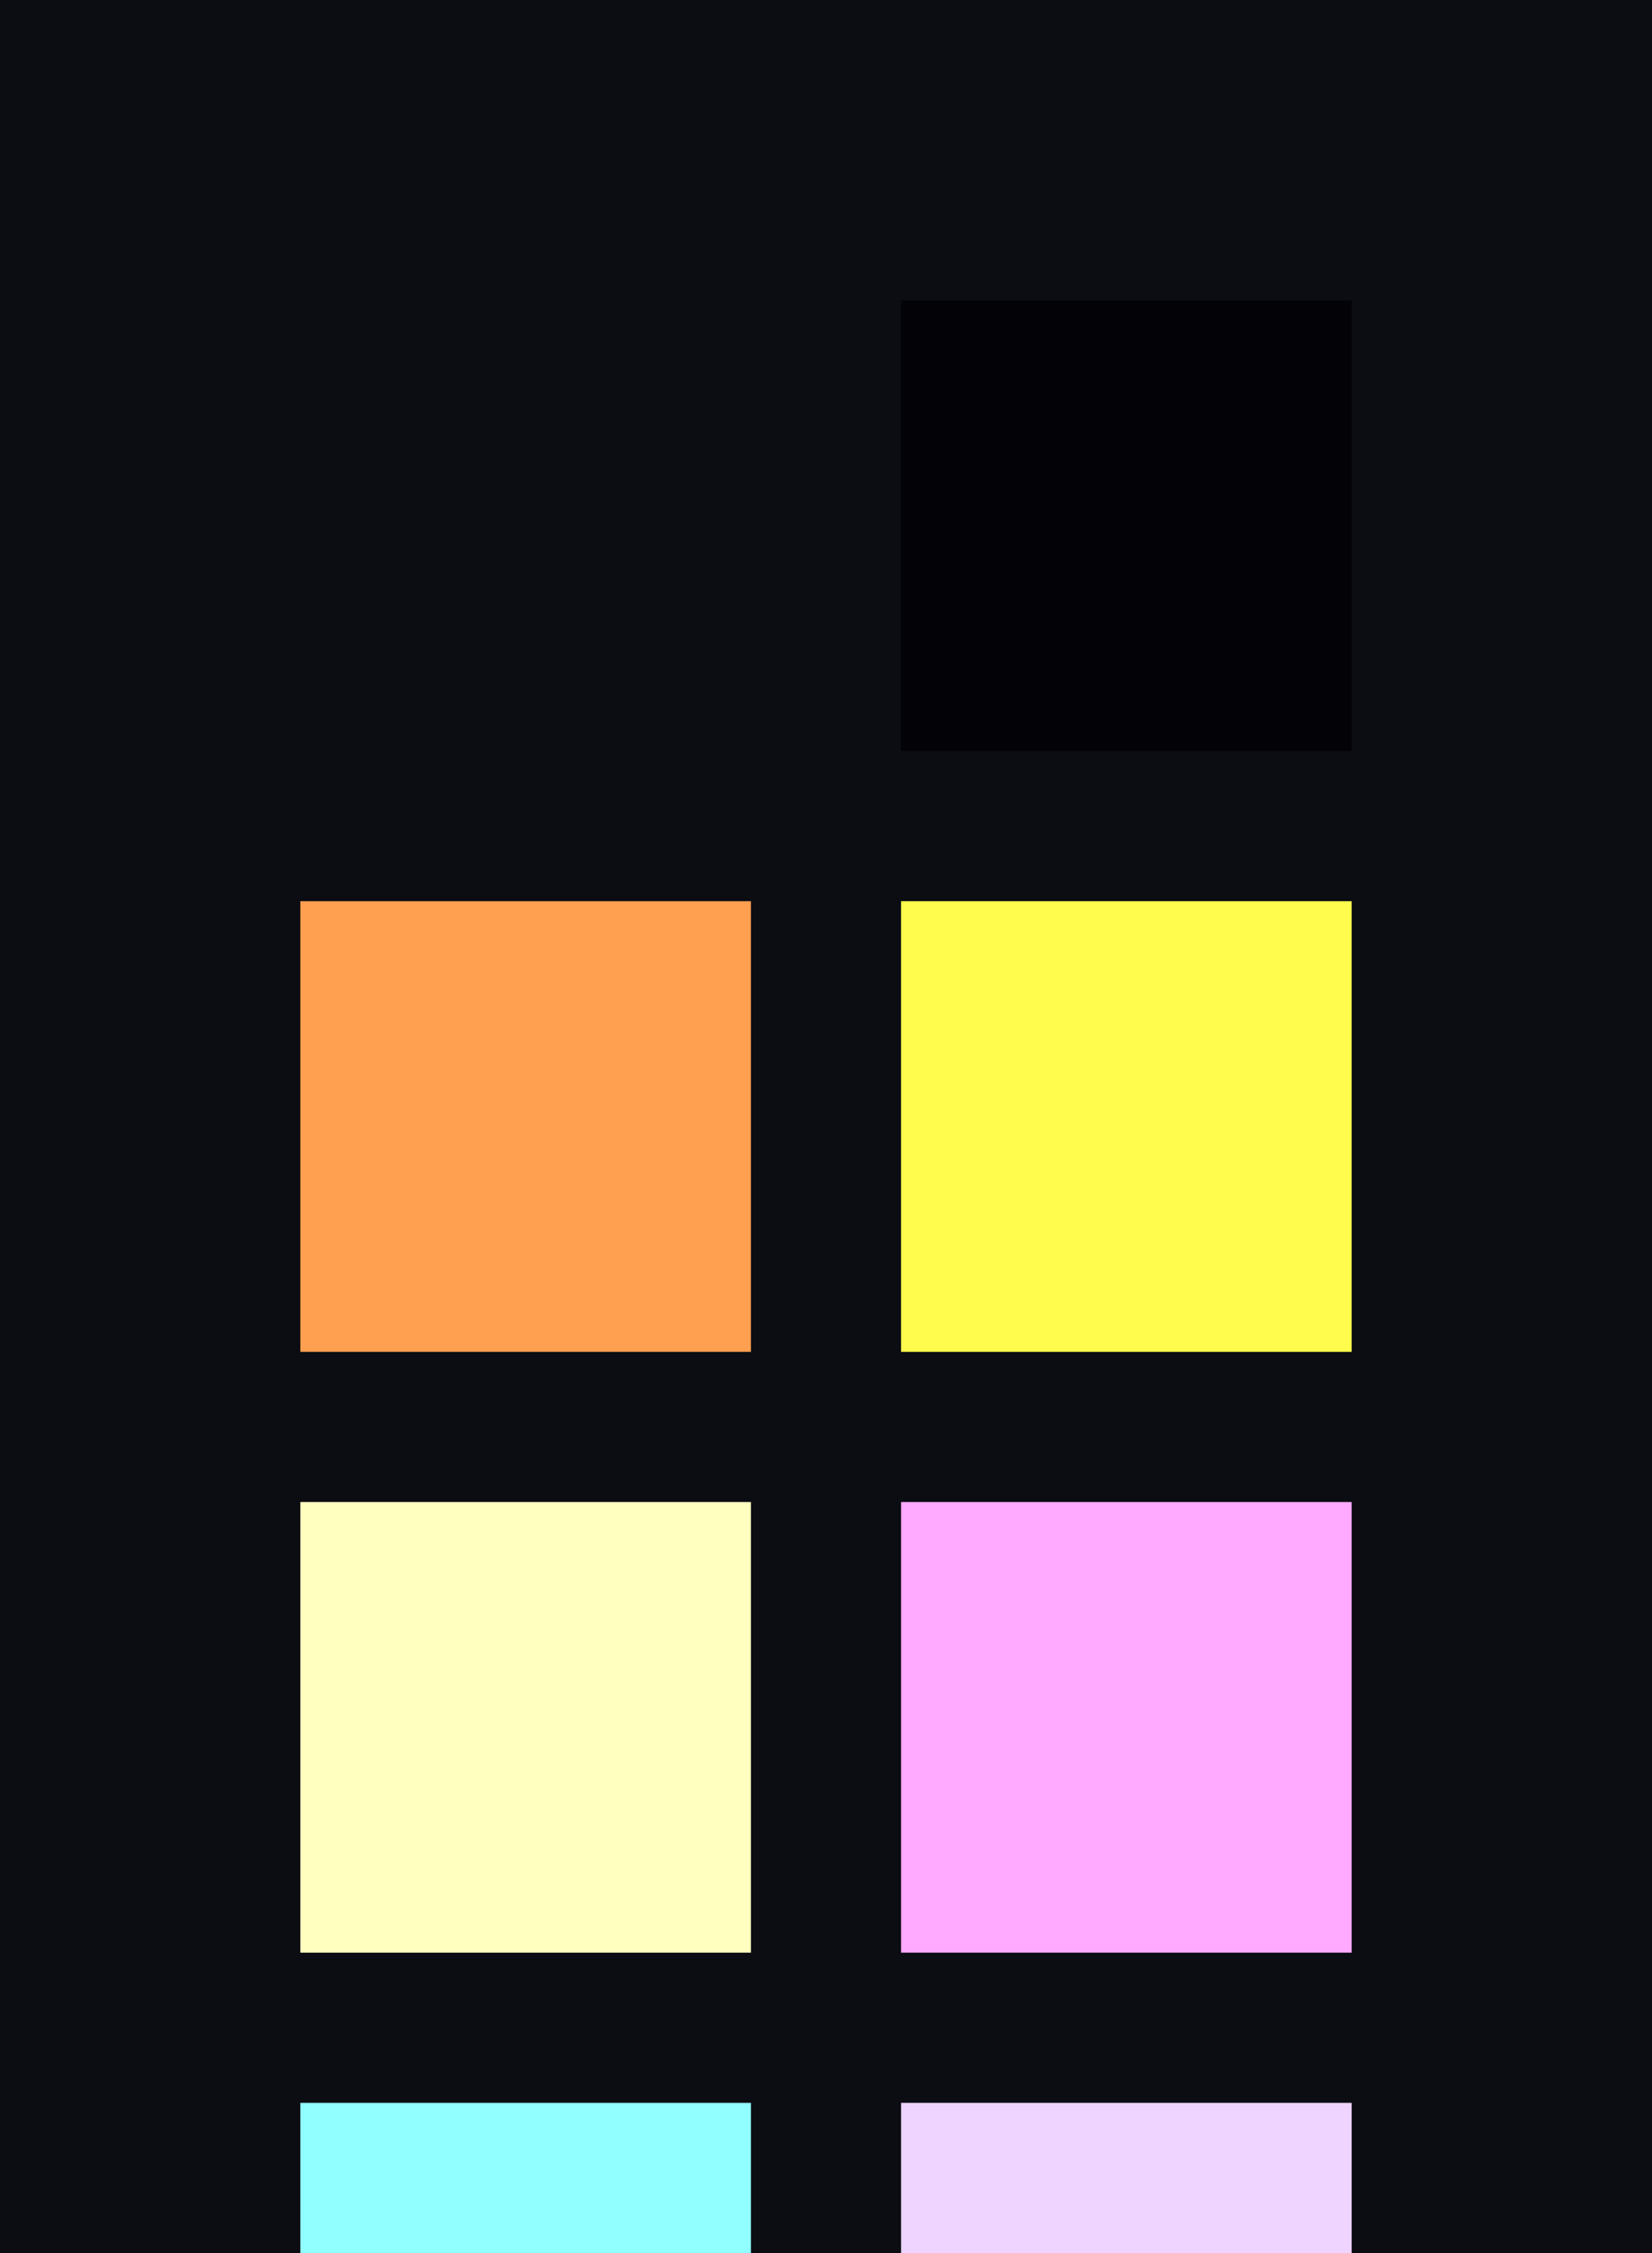 <?xml version="1.0" encoding="UTF-8" ?>
<svg width="165" height="225" xmlns="http://www.w3.org/2000/svg">
<rect x="0" y="0" width="165" height="225" style="fill:#0c0d12" />
<rect x="30" y="30" width="45" height="45" style="fill:#0c0d12" />
<rect x="90" y="30" width="45" height="45" style="fill:#030307" />
<rect x="30" y="90" width="45" height="45" style="fill:#ffa050" />
<rect x="90" y="90" width="45" height="45" style="fill:#fffc4d" />
<rect x="30" y="150" width="45" height="45" style="fill:#ffffc0" />
<rect x="90" y="150" width="45" height="45" style="fill:#ffaaff" />
<rect x="30" y="210" width="45" height="45" style="fill:#91ffff" />
<rect x="90" y="210" width="45" height="45" style="fill:#eed4ff" />
</svg>